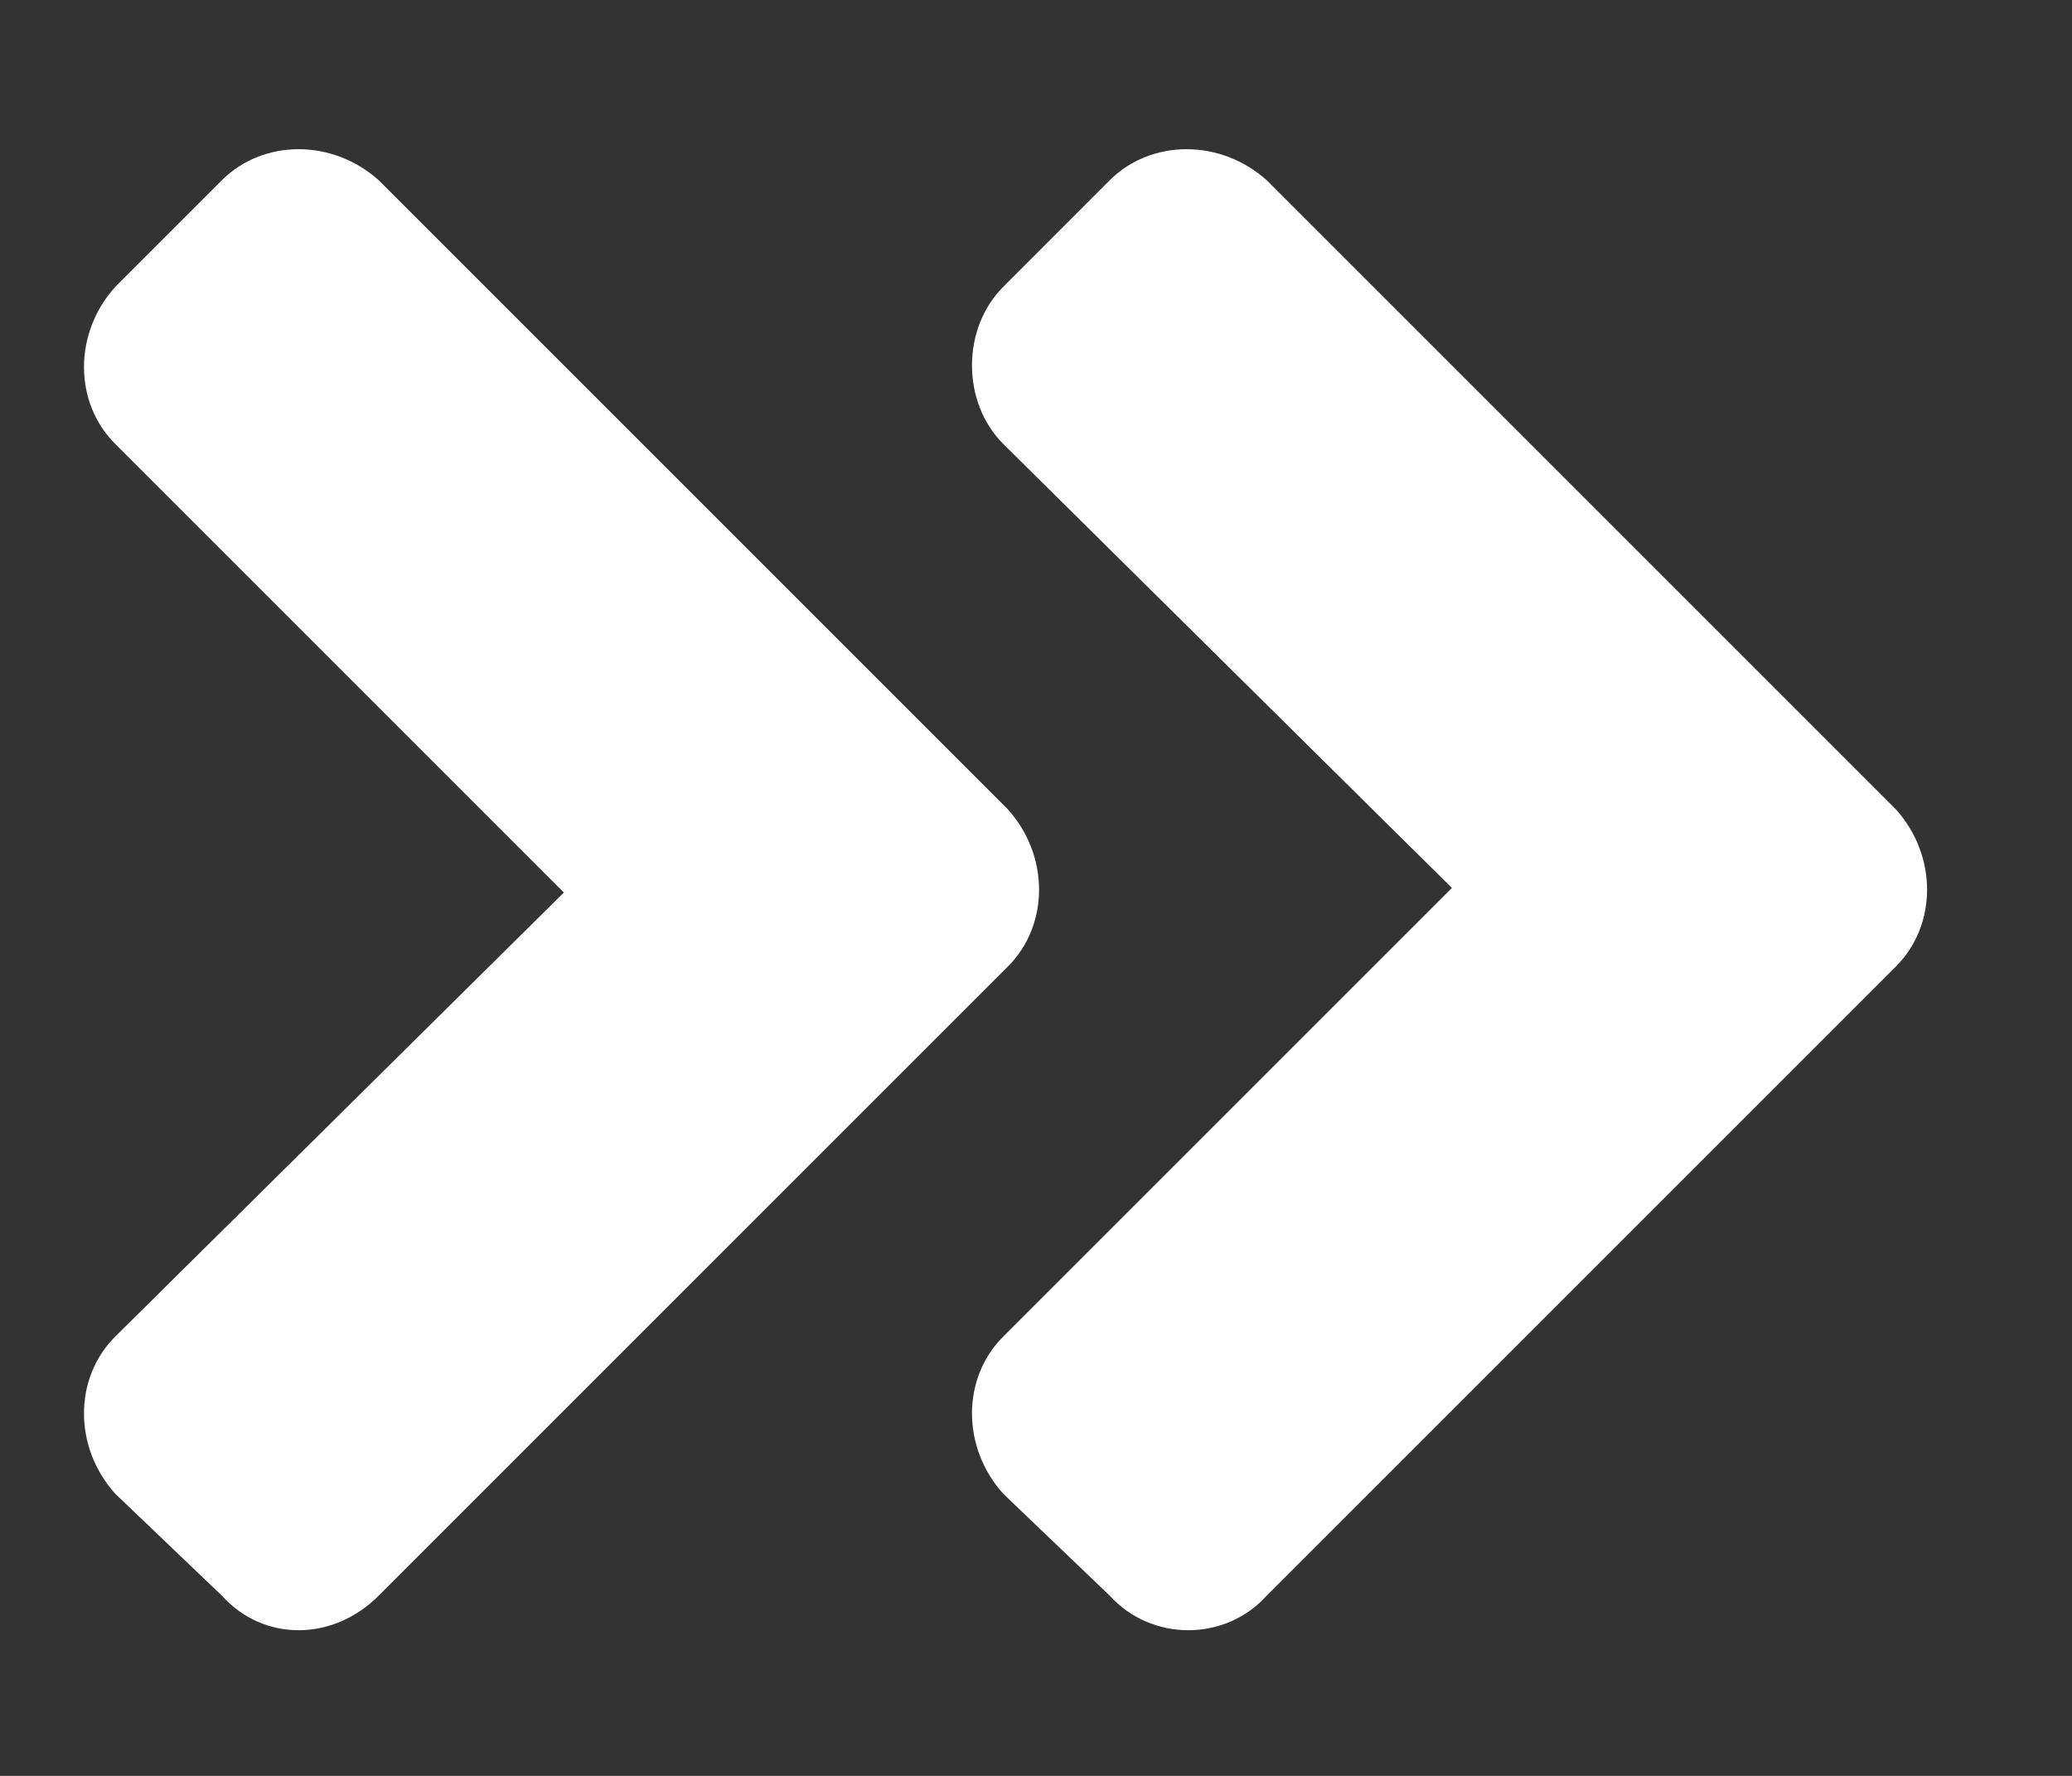 <svg width="14" height="12" viewBox="0 0 14 12" fill="none" xmlns="http://www.w3.org/2000/svg">
<rect x="0" y="0" width="14" height="12" fill="#333333" stroke="none"/>
<path d="M6.81 6.531L2.56 10.781C2.248 11.094 1.779 11.094 1.498 10.781L0.779 10.094C0.497 9.781 0.497 9.312 0.779 9.031L3.81 6.031L0.779 3C0.497 2.719 0.497 2.25 0.779 1.938L1.498 1.219C1.779 0.938 2.248 0.938 2.56 1.219L6.81 5.469C7.091 5.781 7.091 6.25 6.81 6.531ZM12.81 5.469C13.091 5.781 13.091 6.25 12.81 6.531L8.56 10.781C8.279 11.094 7.779 11.094 7.497 10.781L6.779 10.094C6.497 9.781 6.497 9.312 6.779 9.031L9.81 6L6.779 3C6.497 2.719 6.497 2.219 6.779 1.938L7.497 1.219C7.779 0.938 8.248 0.938 8.56 1.219L12.81 5.469Z" fill="white"/>
</svg>
